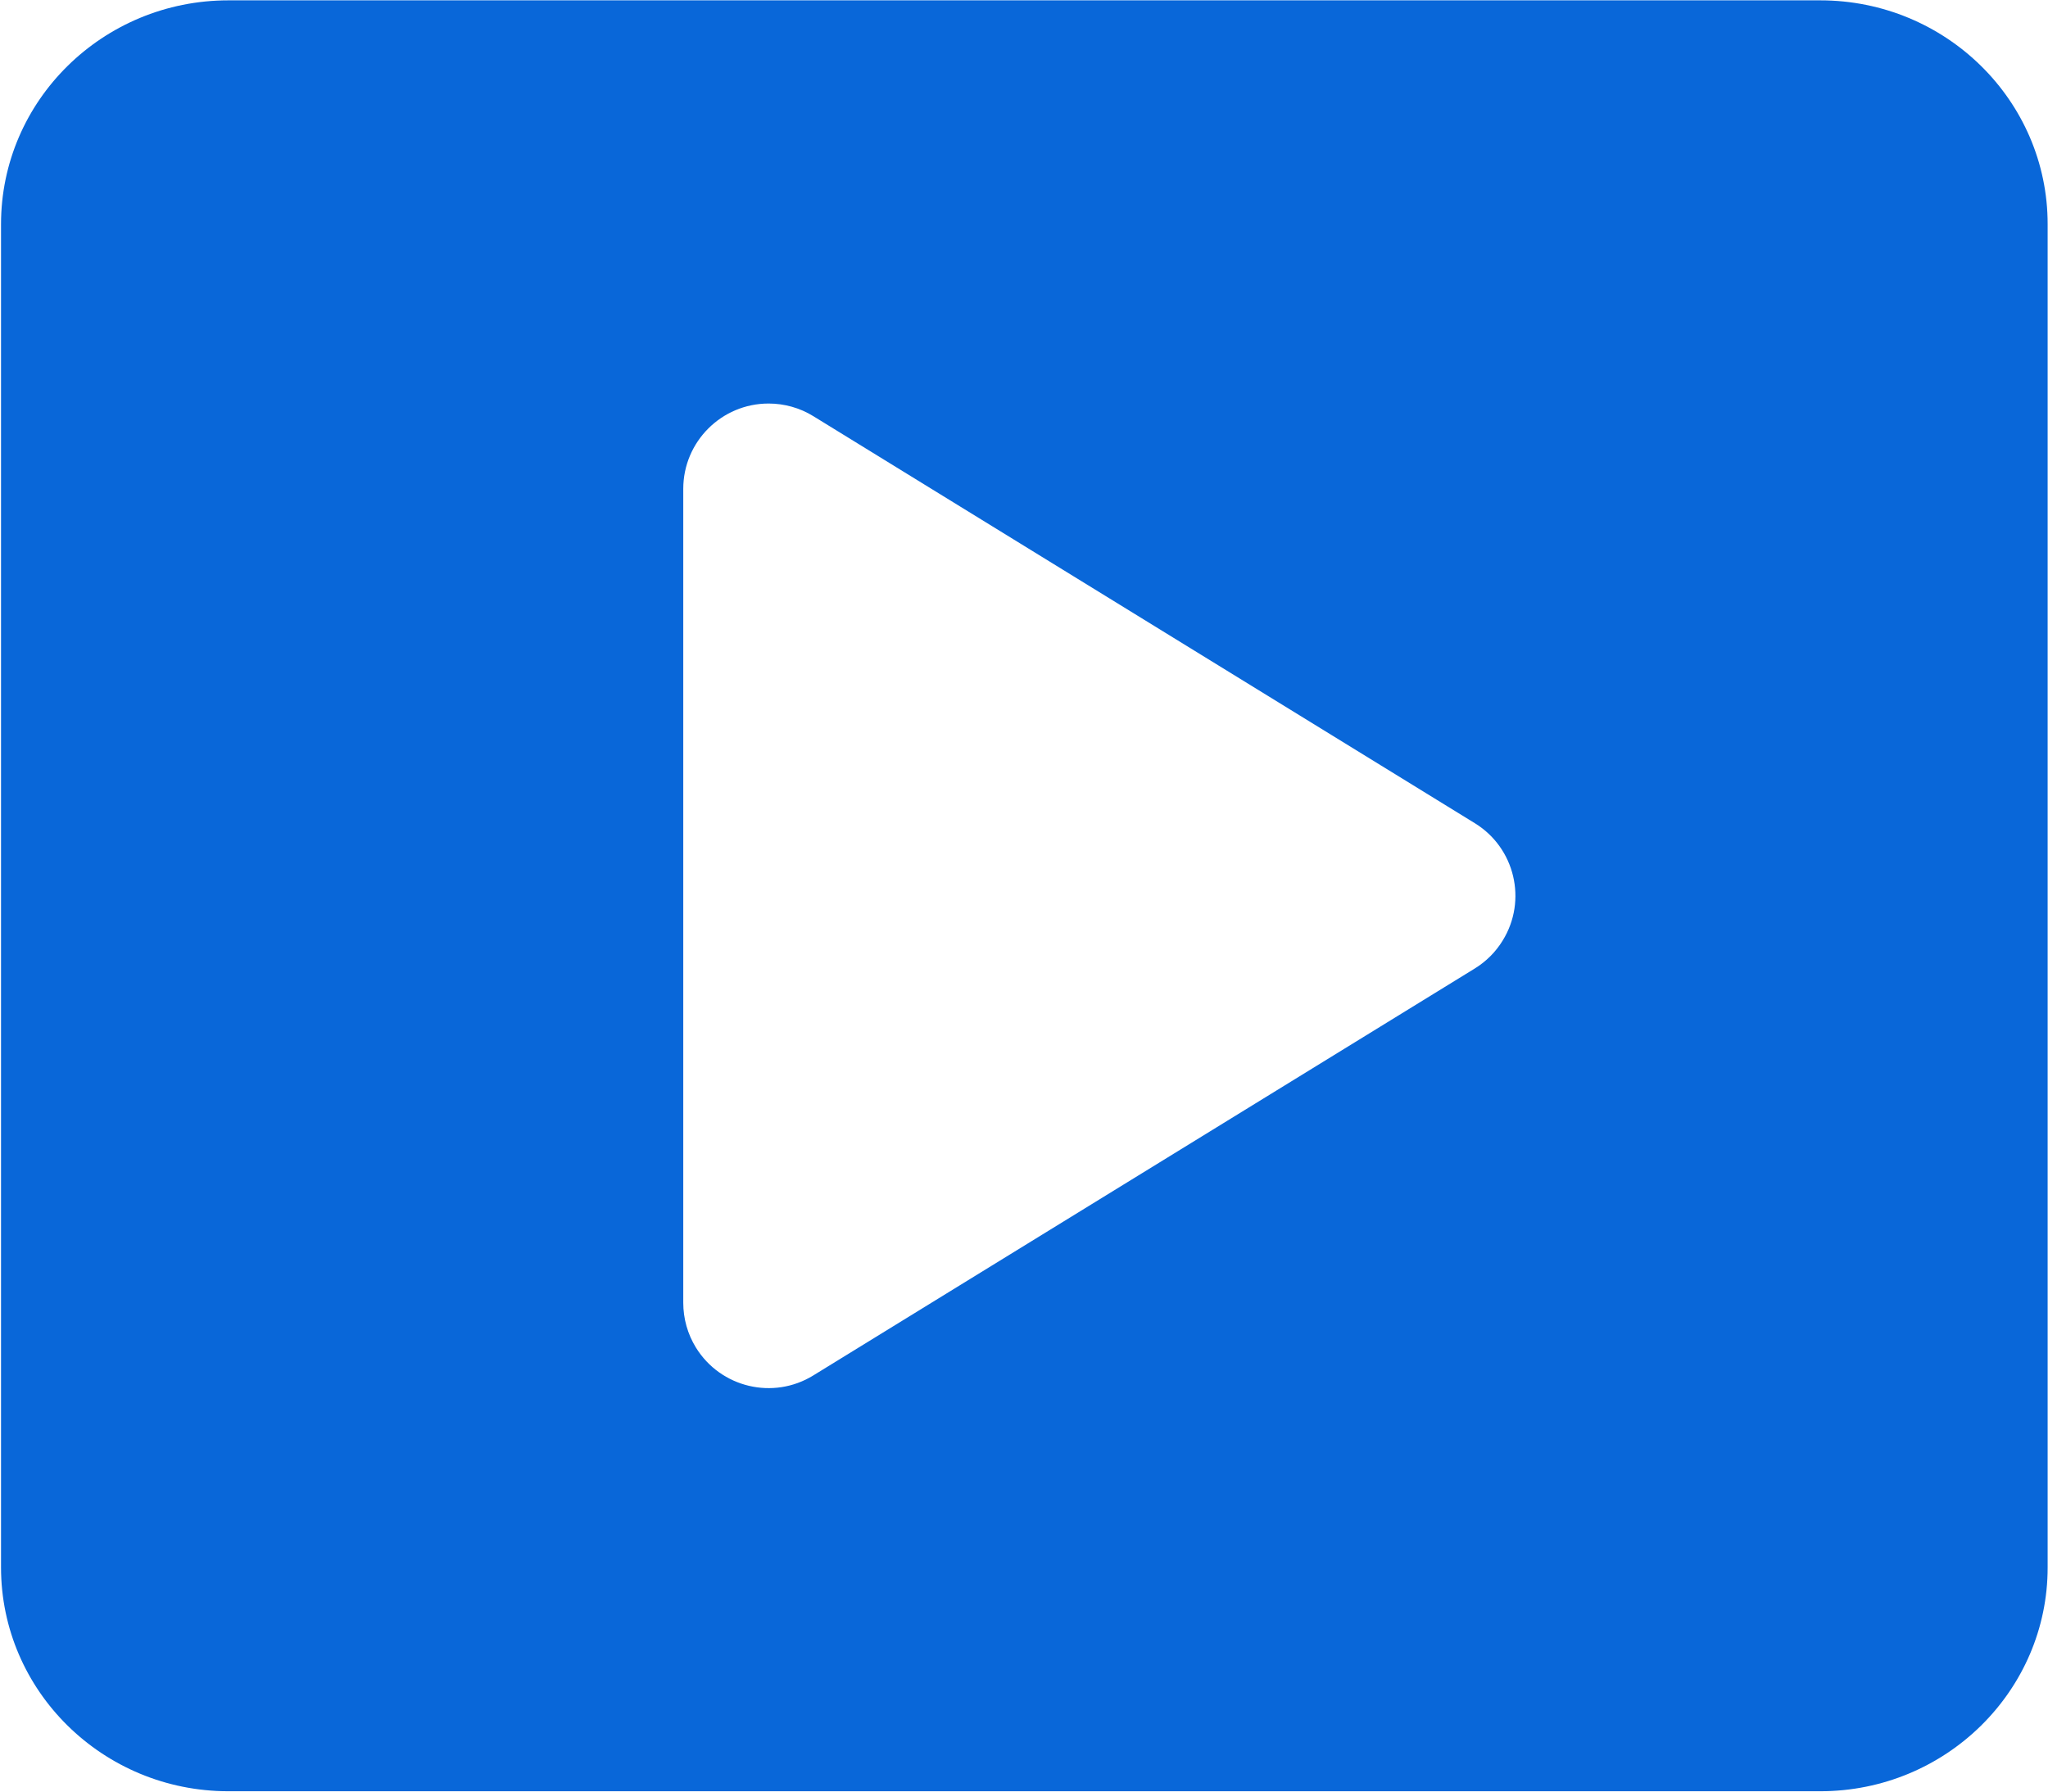 <?xml version="1.0" encoding="UTF-8"?>
<svg width="24px" height="21px" viewBox="0 0 24 21" version="1.1" xmlns="http://www.w3.org/2000/svg" xmlns:xlink="http://www.w3.org/1999/xlink">
    <!-- Generator: Sketch 52.4 (67378) - http://www.bohemiancoding.com/sketch -->
    <title>视频</title>
    <desc>Created with Sketch.</desc>
    <g id="Page-1" stroke="none" stroke-width="1" fill="none" fill-rule="evenodd">
        <g id="1.0.1首页-2屏" transform="translate(-1108, -663)" fill="#0967D9" fill-rule="nonzero">
            <g id="视频" transform="translate(1108, 663)">
                <path d="M0.012,18.372 C0.012,19.82 1.205,20.996 2.677,20.996 L21.331,20.996 C22.802,20.996 23.996,19.82 23.996,18.372 L23.996,2.628 C23.996,1.179 22.802,0.004 21.331,0.004 L2.677,0.004 C1.205,0.004 0.012,1.179 0.012,2.628 L0.012,18.372 L0.012,18.372 Z M17.283,11.352 L9.531,16.122 C9.061,16.412 8.445,16.265 8.155,15.795 C8.058,15.637 8.007,15.456 8.007,15.27 L8.007,5.73 C8.007,5.178 8.455,4.73 9.007,4.73 C9.192,4.73 9.374,4.781 9.531,4.878 L17.283,9.649 C17.753,9.938 17.9,10.554 17.61,11.024 C17.528,11.158 17.416,11.27 17.283,11.352 Z" id="Shape"></path>
            </g>
        </g>
    </g>
</svg>